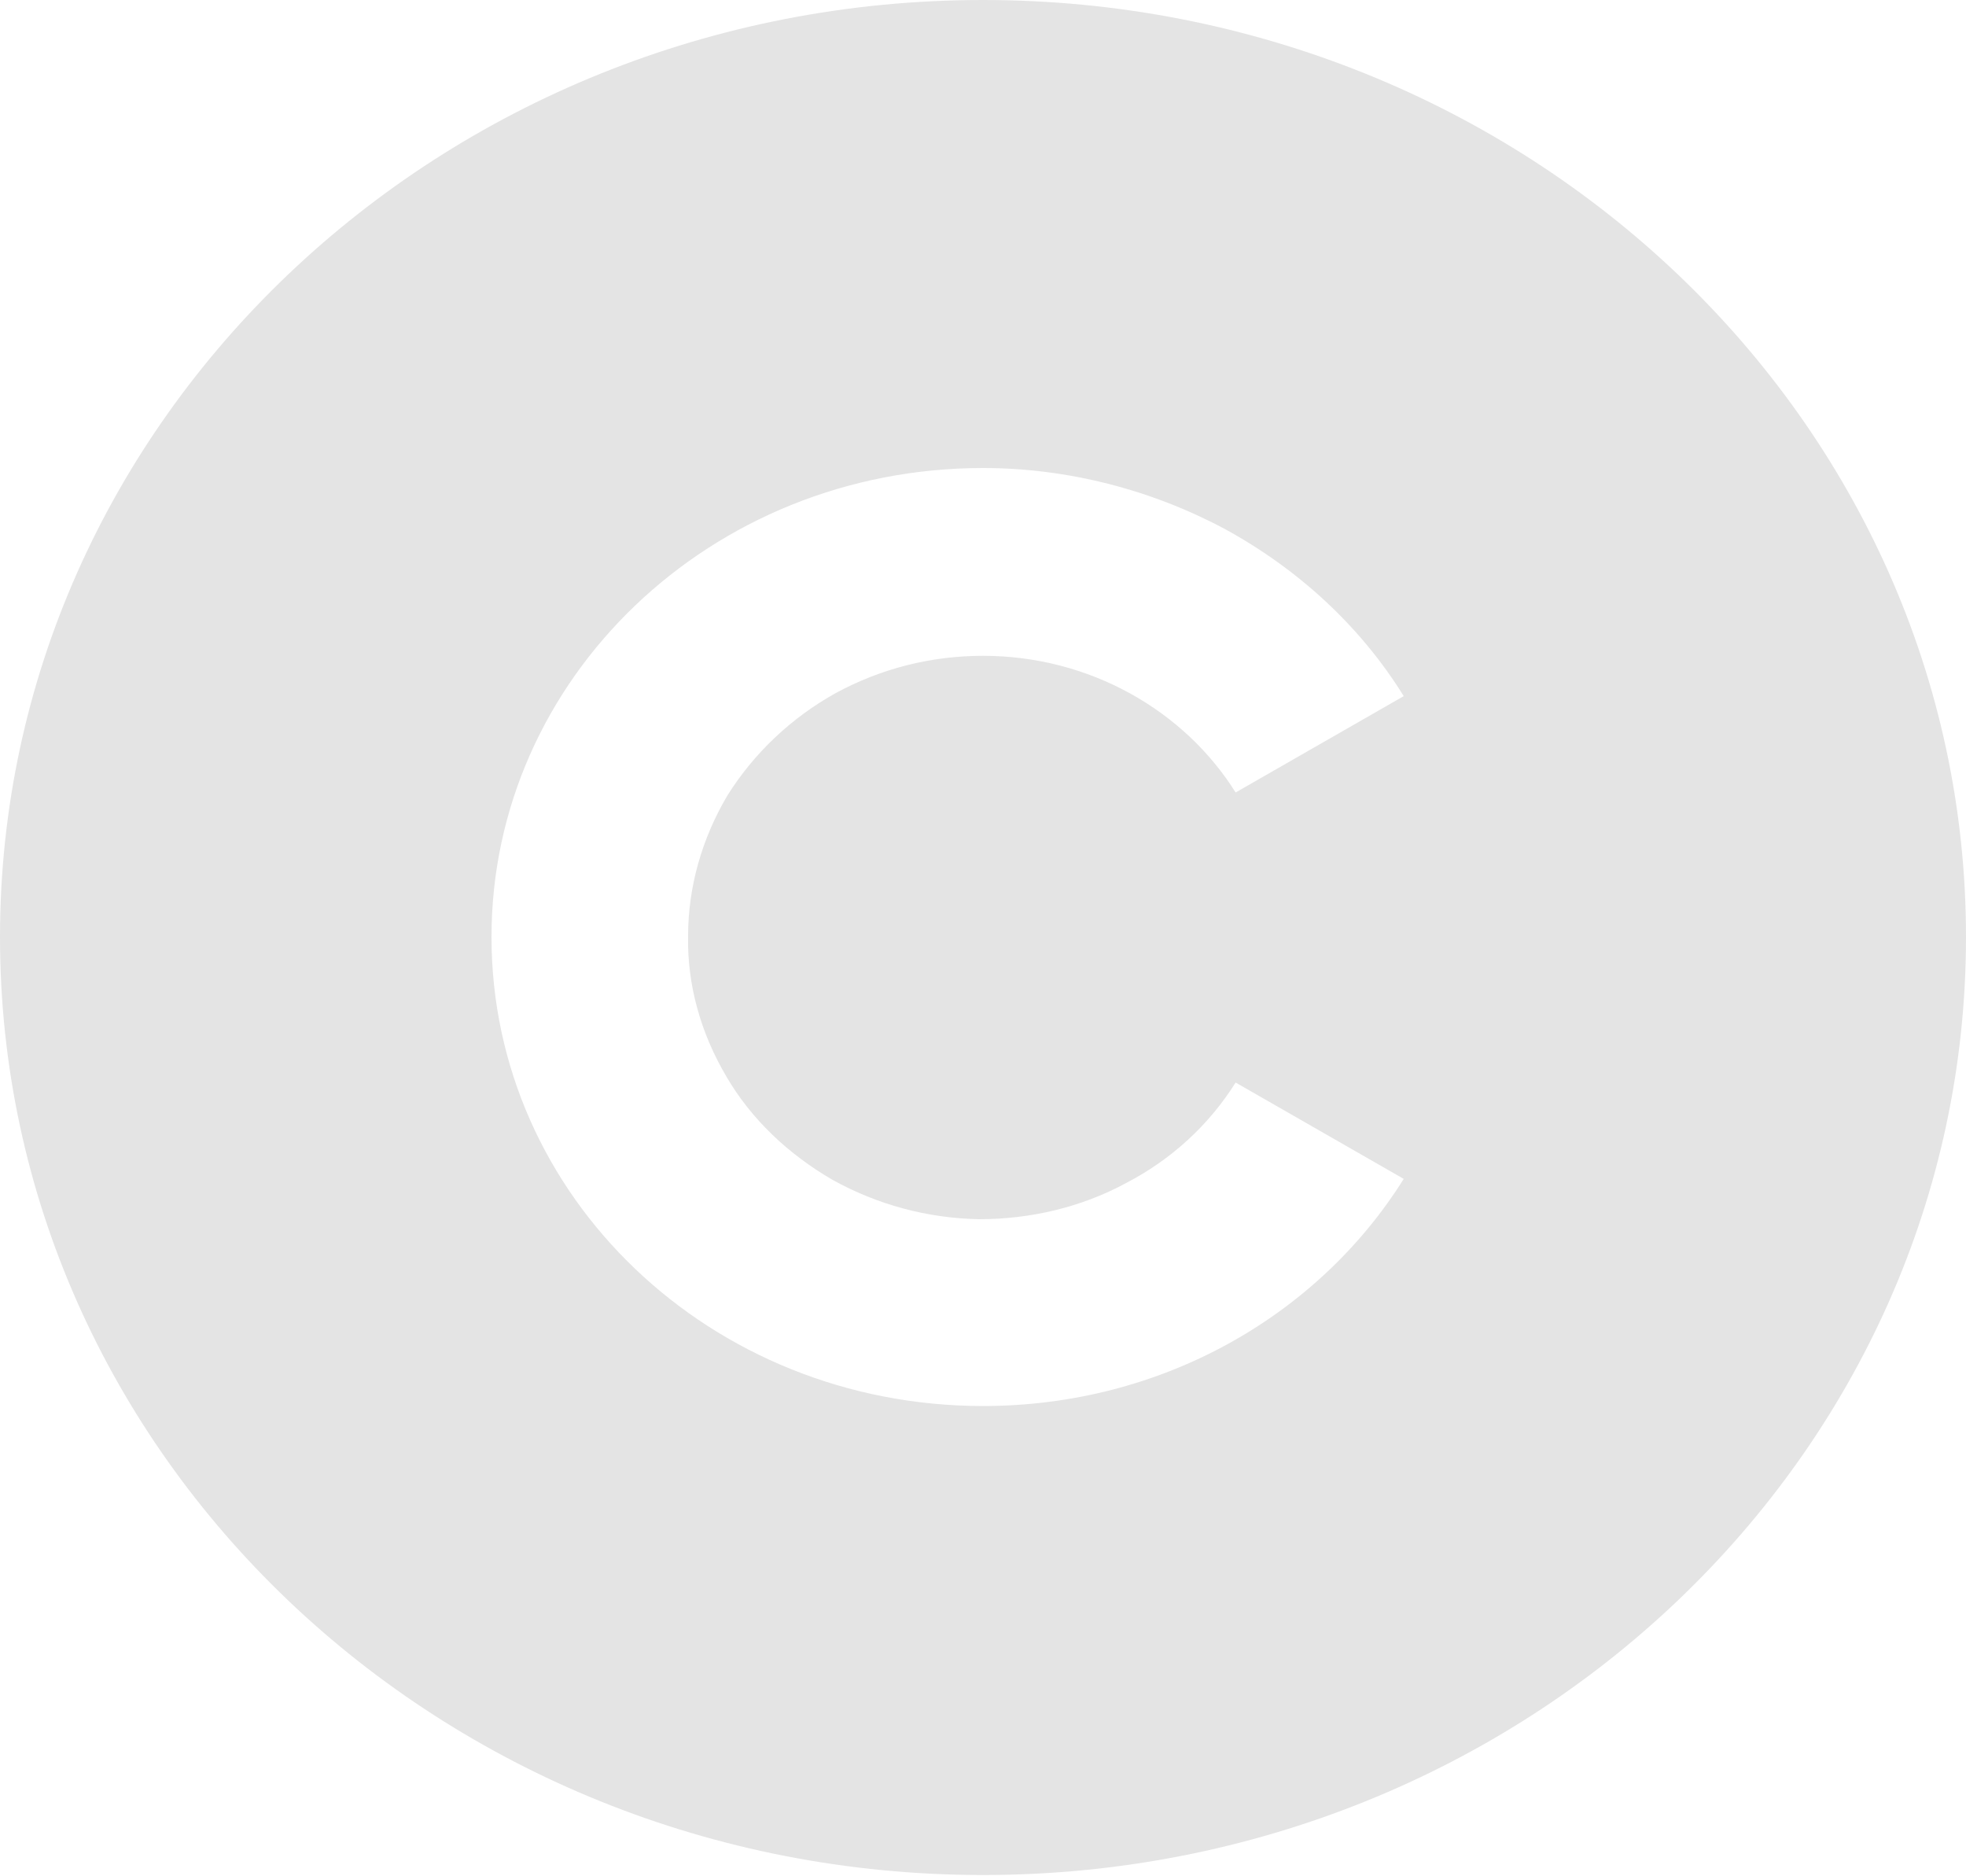 <svg width="20" height="19.079" viewBox="0 0 20 19.079" fill="none" xmlns="http://www.w3.org/2000/svg" xmlns:xlink="http://www.w3.org/1999/xlink">
	<desc>
			Created with Pixso.
	</desc>
	<defs/>
	<path id="矢量 50" d="M10 0C15.52 0 20 4.27 20 9.53C20 14.8 15.52 19.07 10 19.07C4.48 19.07 0 14.8 0 9.53C0 4.27 4.48 0 10 0ZM10 4.76C7.23 4.76 5 6.9 5 9.53C5 12.17 7.23 14.3 10 14.3C11.82 14.3 13.41 13.38 14.28 11.99L12.57 11.01C12.3 11.44 11.92 11.79 11.46 12.03C11 12.28 10.48 12.4 9.96 12.4C9.43 12.39 8.92 12.25 8.47 12C8.02 11.74 7.64 11.38 7.39 10.95C7.13 10.51 6.99 10.02 7 9.52C7 9.02 7.14 8.53 7.4 8.09C7.67 7.66 8.05 7.3 8.5 7.05C8.96 6.8 9.47 6.67 10 6.67C11.09 6.67 12.05 7.23 12.57 8.06L14.28 7.08C13.84 6.37 13.21 5.79 12.46 5.38C11.71 4.98 10.86 4.76 10 4.76L10 4.76Z" fill="#E4E4E4" fill-opacity="1" fill-rule="evenodd"/>
</svg>
